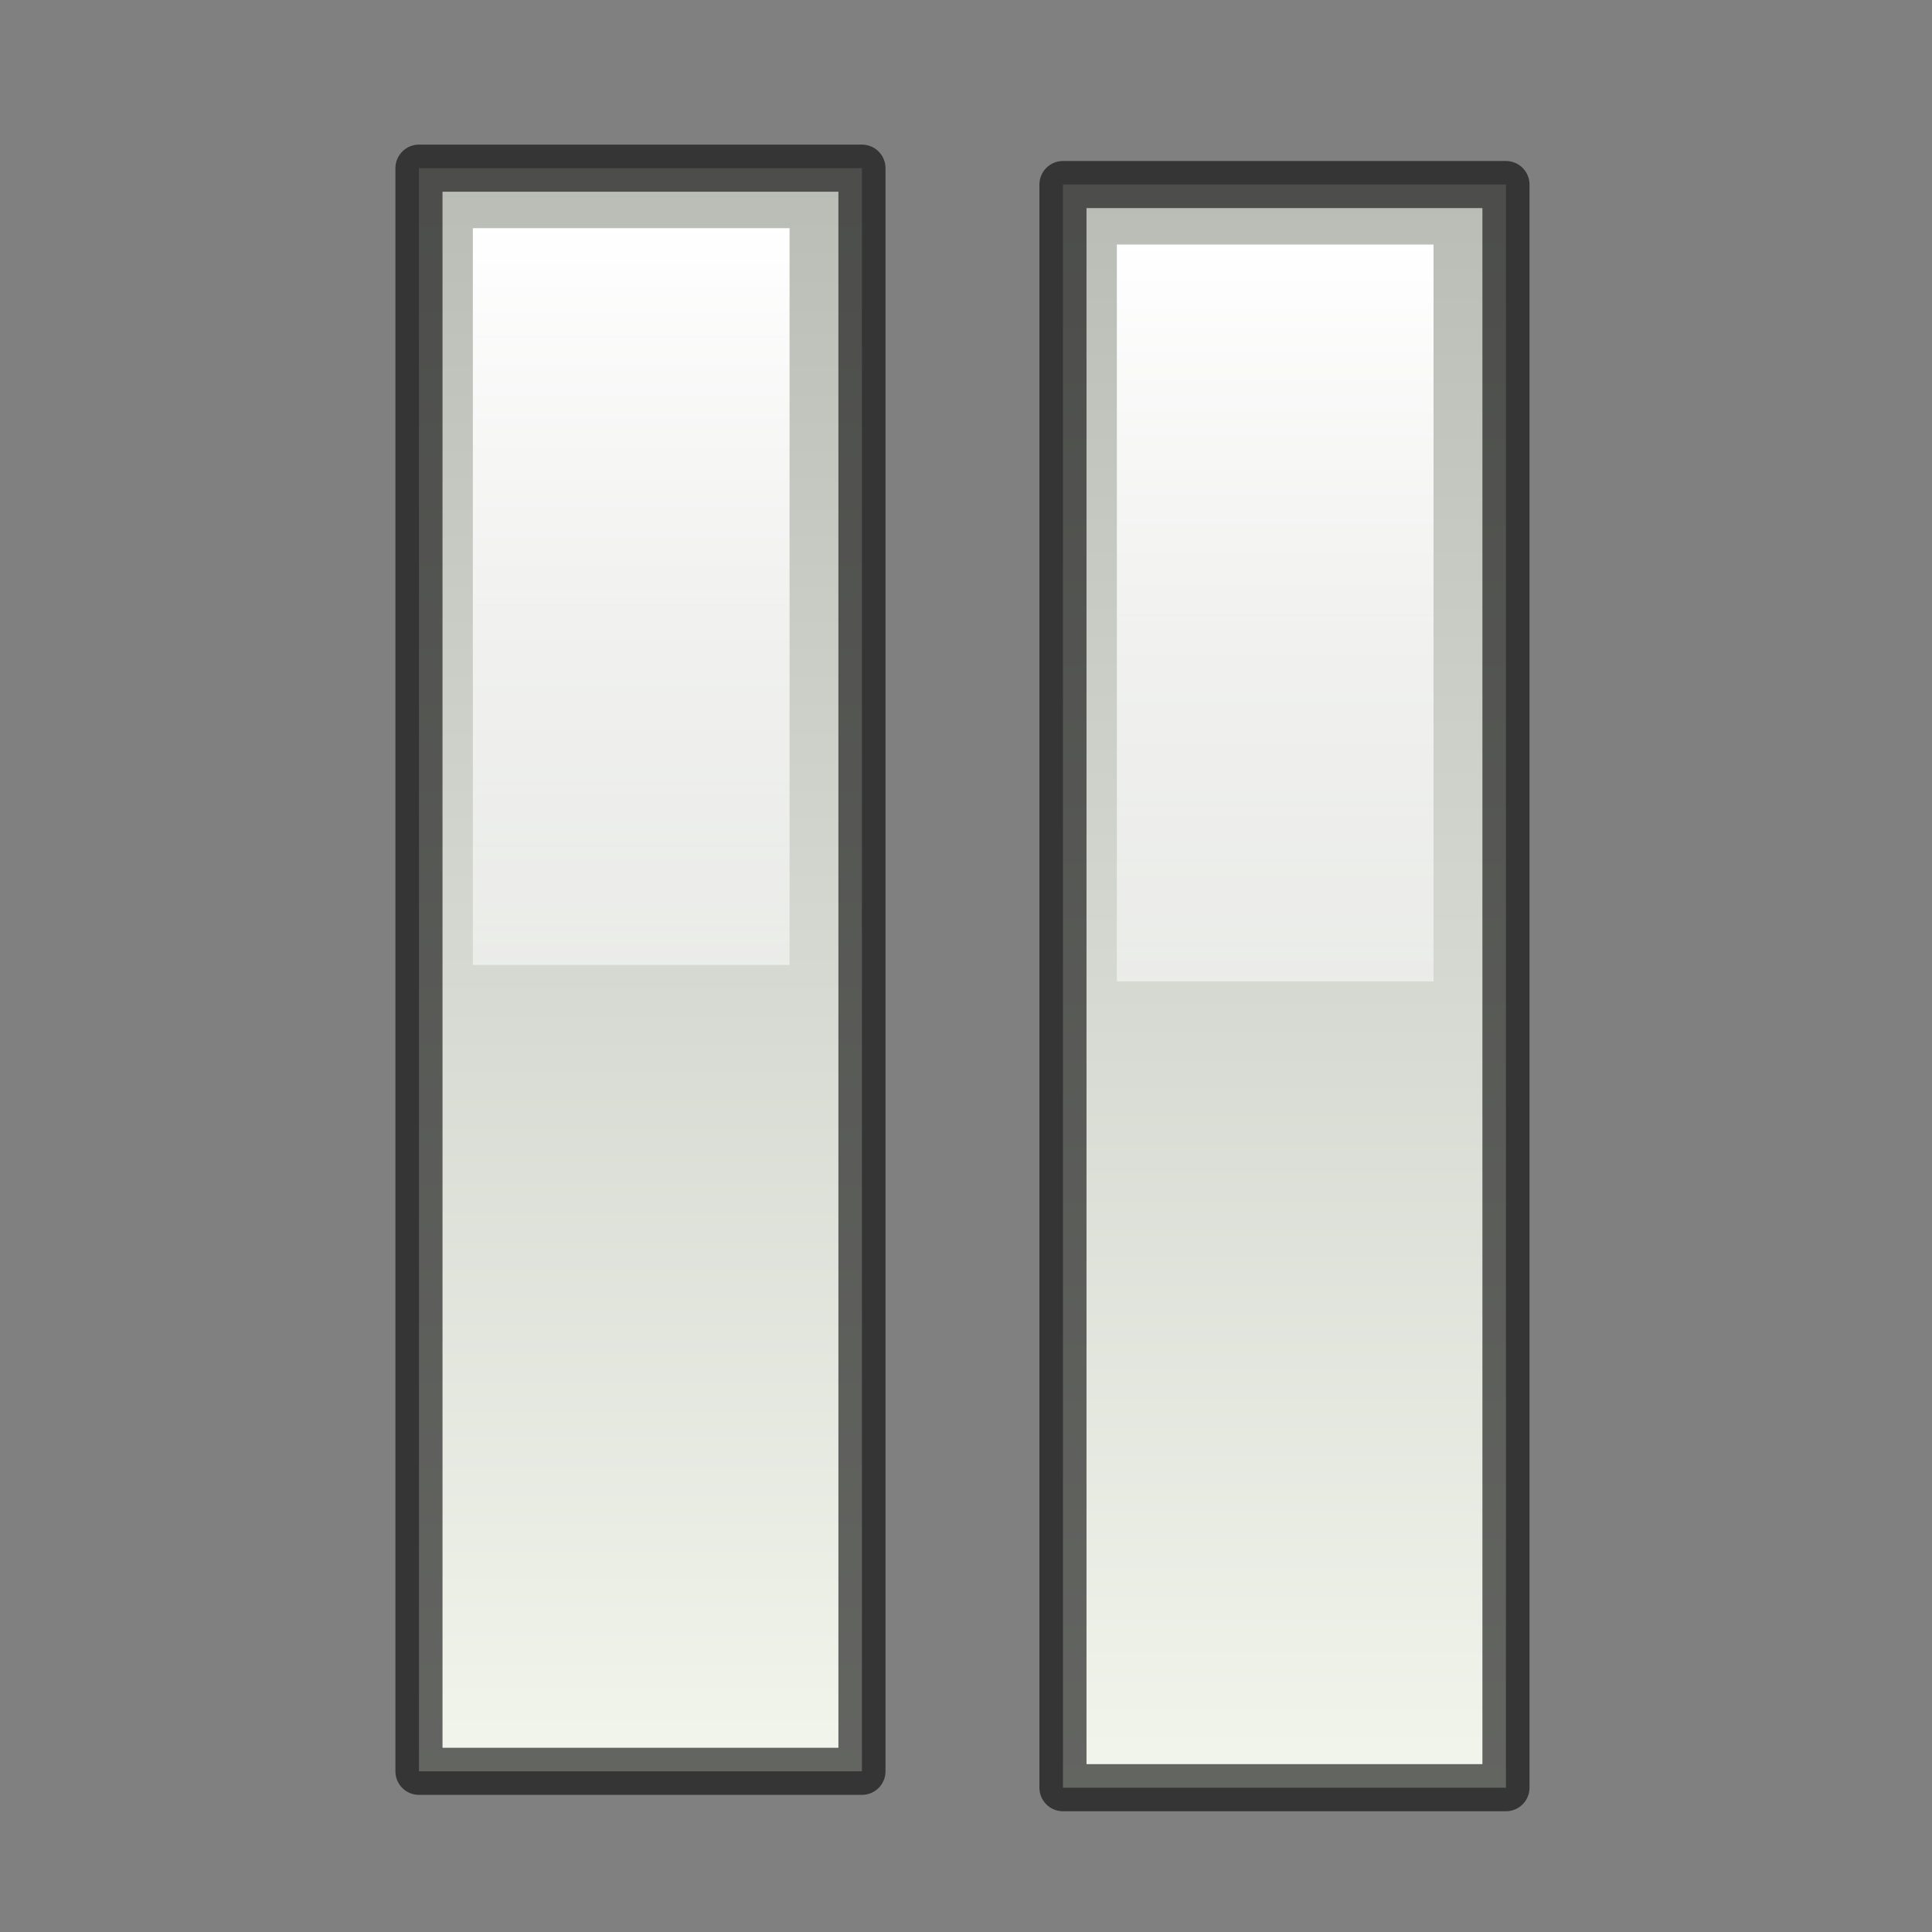 <?xml version="1.0" encoding="UTF-8" standalone="no"?>
<!-- Created with Inkscape (http://www.inkscape.org/) -->
<svg
   xmlns:dc="http://purl.org/dc/elements/1.1/"
   xmlns:cc="http://creativecommons.org/ns#"
   xmlns:rdf="http://www.w3.org/1999/02/22-rdf-syntax-ns#"
   xmlns:svg="http://www.w3.org/2000/svg"
   xmlns="http://www.w3.org/2000/svg"
   xmlns:xlink="http://www.w3.org/1999/xlink"
   xmlns:sodipodi="http://sodipodi.sourceforge.net/DTD/sodipodi-0.dtd"
   xmlns:inkscape="http://www.inkscape.org/namespaces/inkscape"
   width="48px"
   height="48px"
   id="svg57"
   sodipodi:version="0.32"
   inkscape:version="0.46"
   sodipodi:docbase="/home/marco/Scrivania/UltimateGnome/scalable/actions"
   sodipodi:docname="media-playback-pause.svg"
   inkscape:output_extension="org.inkscape.output.svg.inkscape">
  <rect width="100%" height="100%" fill="#808080" stroke="none"/>
  <defs
     id="defs3">
    <linearGradient
       inkscape:collect="always"
       id="linearGradient4035">
      <stop
         style="stop-color:#ffffff;stop-opacity:1;"
         offset="0"
         id="stop4037" />
      <stop
         style="stop-color:#ffffff;stop-opacity:0;"
         offset="1"
         id="stop4039" />
    </linearGradient>
    <linearGradient
       id="linearGradient3693">
      <stop
         id="stop3695"
         offset="0"
         style="stop-color:#babdb6;stop-opacity:1;" />
      <stop
         id="stop3697"
         offset="1"
         style="stop-color:#f1f5ec;stop-opacity:1;" />
    </linearGradient>
    <linearGradient
       inkscape:collect="always"
       xlink:href="#linearGradient3693"
       id="linearGradient4011"
       x1="4.393"
       y1="40"
       x2="43.792"
       y2="40"
       gradientUnits="userSpaceOnUse"
       gradientTransform="matrix(0,0.996,-1.376,0,70.942,0.195)" />
    <linearGradient
       inkscape:collect="always"
       xlink:href="#linearGradient4035"
       id="linearGradient4043"
       x1="5.83"
       y1="39"
       x2="80.227"
       y2="39"
       gradientUnits="userSpaceOnUse"
       gradientTransform="matrix(0,0.508,-3.934,0,169.107,2.618)" />
    <linearGradient
       inkscape:collect="always"
       xlink:href="#linearGradient3693"
       id="linearGradient5197"
       gradientUnits="userSpaceOnUse"
       gradientTransform="matrix(0,0.996,-1.376,0,86.942,0.602)"
       x1="4.393"
       y1="40"
       x2="43.792"
       y2="40" />
    <linearGradient
       inkscape:collect="always"
       xlink:href="#linearGradient4035"
       id="linearGradient5199"
       gradientUnits="userSpaceOnUse"
       gradientTransform="matrix(0,0.508,-3.934,0,185.107,3.025)"
       x1="5.83"
       y1="39"
       x2="80.227"
       y2="39" />
  </defs>
  <sodipodi:namedview
     showborder="true"
     id="base"
     pagecolor="#ffffff"
     bordercolor="#666666"
     borderopacity="1.0"
     inkscape:pageopacity="0.0"
     inkscape:pageshadow="2"
     inkscape:zoom="7.9999996"
     inkscape:cx="33.915537"
     inkscape:cy="18.198427"
     inkscape:current-layer="layer3"
     showgrid="true"
     inkscape:grid-bbox="true"
     inkscape:document-units="px"
     inkscape:window-width="1280"
     inkscape:window-height="920"
     inkscape:window-x="0"
     inkscape:window-y="70"
     inkscape:showpageshadow="false"
     inkscape:object-nodes="true"
     inkscape:object-points="true"
     inkscape:object-bbox="true"
     inkscape:guide-bbox="true"
     inkscape:grid-points="true"
     fill="#2e3436"
     showguides="true">
    <inkscape:grid
       id="GridFromPre046Settings"
       type="xygrid"
       originx="0px"
       originy="0px"
       spacingx="1px"
       spacingy="1px"
       color="#0000ff"
       empcolor="#0000ff"
       opacity="0.2"
       empopacity="0.4"
       empspacing="4" />
  </sodipodi:namedview>
  <g
     inkscape:groupmode="layer"
     id="layer2"
     inkscape:label="shadow"
     style="display:inline" />
  <g
     id="layer1"
     inkscape:label="Layer 1"
     inkscape:groupmode="layer"
     style="display:inline">
    <g
       id="g3783"
       transform="matrix(2.709,0,0,2.626,-33.117,-39.666)">
      <g
         style="display:inline"
         inkscape:label="shadow"
         id="g3785" />
      <g
         inkscape:label="Layer 1"
         id="g3787" />
    </g>
    <g
       id="g2424"
       transform="matrix(0.191,0.161,0.161,-0.191,52.345,41.891)"
       inkscape:r_cx="true"
       inkscape:r_cy="true"
       style="opacity:0.5;fill:none;fill-opacity:1;stroke:#ffffff;stroke-opacity:1" />
  </g>
  <g
     inkscape:groupmode="layer"
     id="layer3"
     inkscape:label="arrows"
     style="display:inline">
    <path
       style="fill:url(#linearGradient4011);fill-opacity:1;fill-rule:evenodd;stroke:#000000;stroke-width:1.17px;stroke-linecap:round;stroke-linejoin:round;stroke-opacity:0.588"
       d="M 10.409,4.178 L 21.415,4.178 L 21.415,44.008 L 10.409,44.008 L 10.409,4.178 L 10.409,4.178 z "
       id="path4001" />
    <path
       style="fill:url(#linearGradient4043);fill-opacity:1;fill-rule:evenodd;stroke:#000000;stroke-width:1.414px;stroke-linecap:round;stroke-linejoin:round;stroke-opacity:0"
       d="M 19.616,5.669 L 19.616,23.974 L 11.748,23.974 L 11.748,5.669 L 19.616,5.669 z "
       id="path4023" />
    <path
       style="fill:url(#linearGradient5197);fill-opacity:1;fill-rule:evenodd;stroke:#000000;stroke-width:1.17px;stroke-linecap:round;stroke-linejoin:round;stroke-opacity:0.588;display:inline"
       d="M 26.409,4.585 L 37.415,4.585 L 37.415,44.415 L 26.409,44.415 L 26.409,4.585 L 26.409,4.585 z "
       id="path5193" />
    <path
       style="fill:url(#linearGradient5199);fill-opacity:1;fill-rule:evenodd;stroke:#000000;stroke-width:1.414px;stroke-linecap:round;stroke-linejoin:round;stroke-opacity:0;display:inline"
       d="M 35.616,6.076 L 35.616,24.381 L 27.748,24.381 L 27.748,6.076 L 35.616,6.076 z "
       id="path5195" />
  </g>
</svg>
